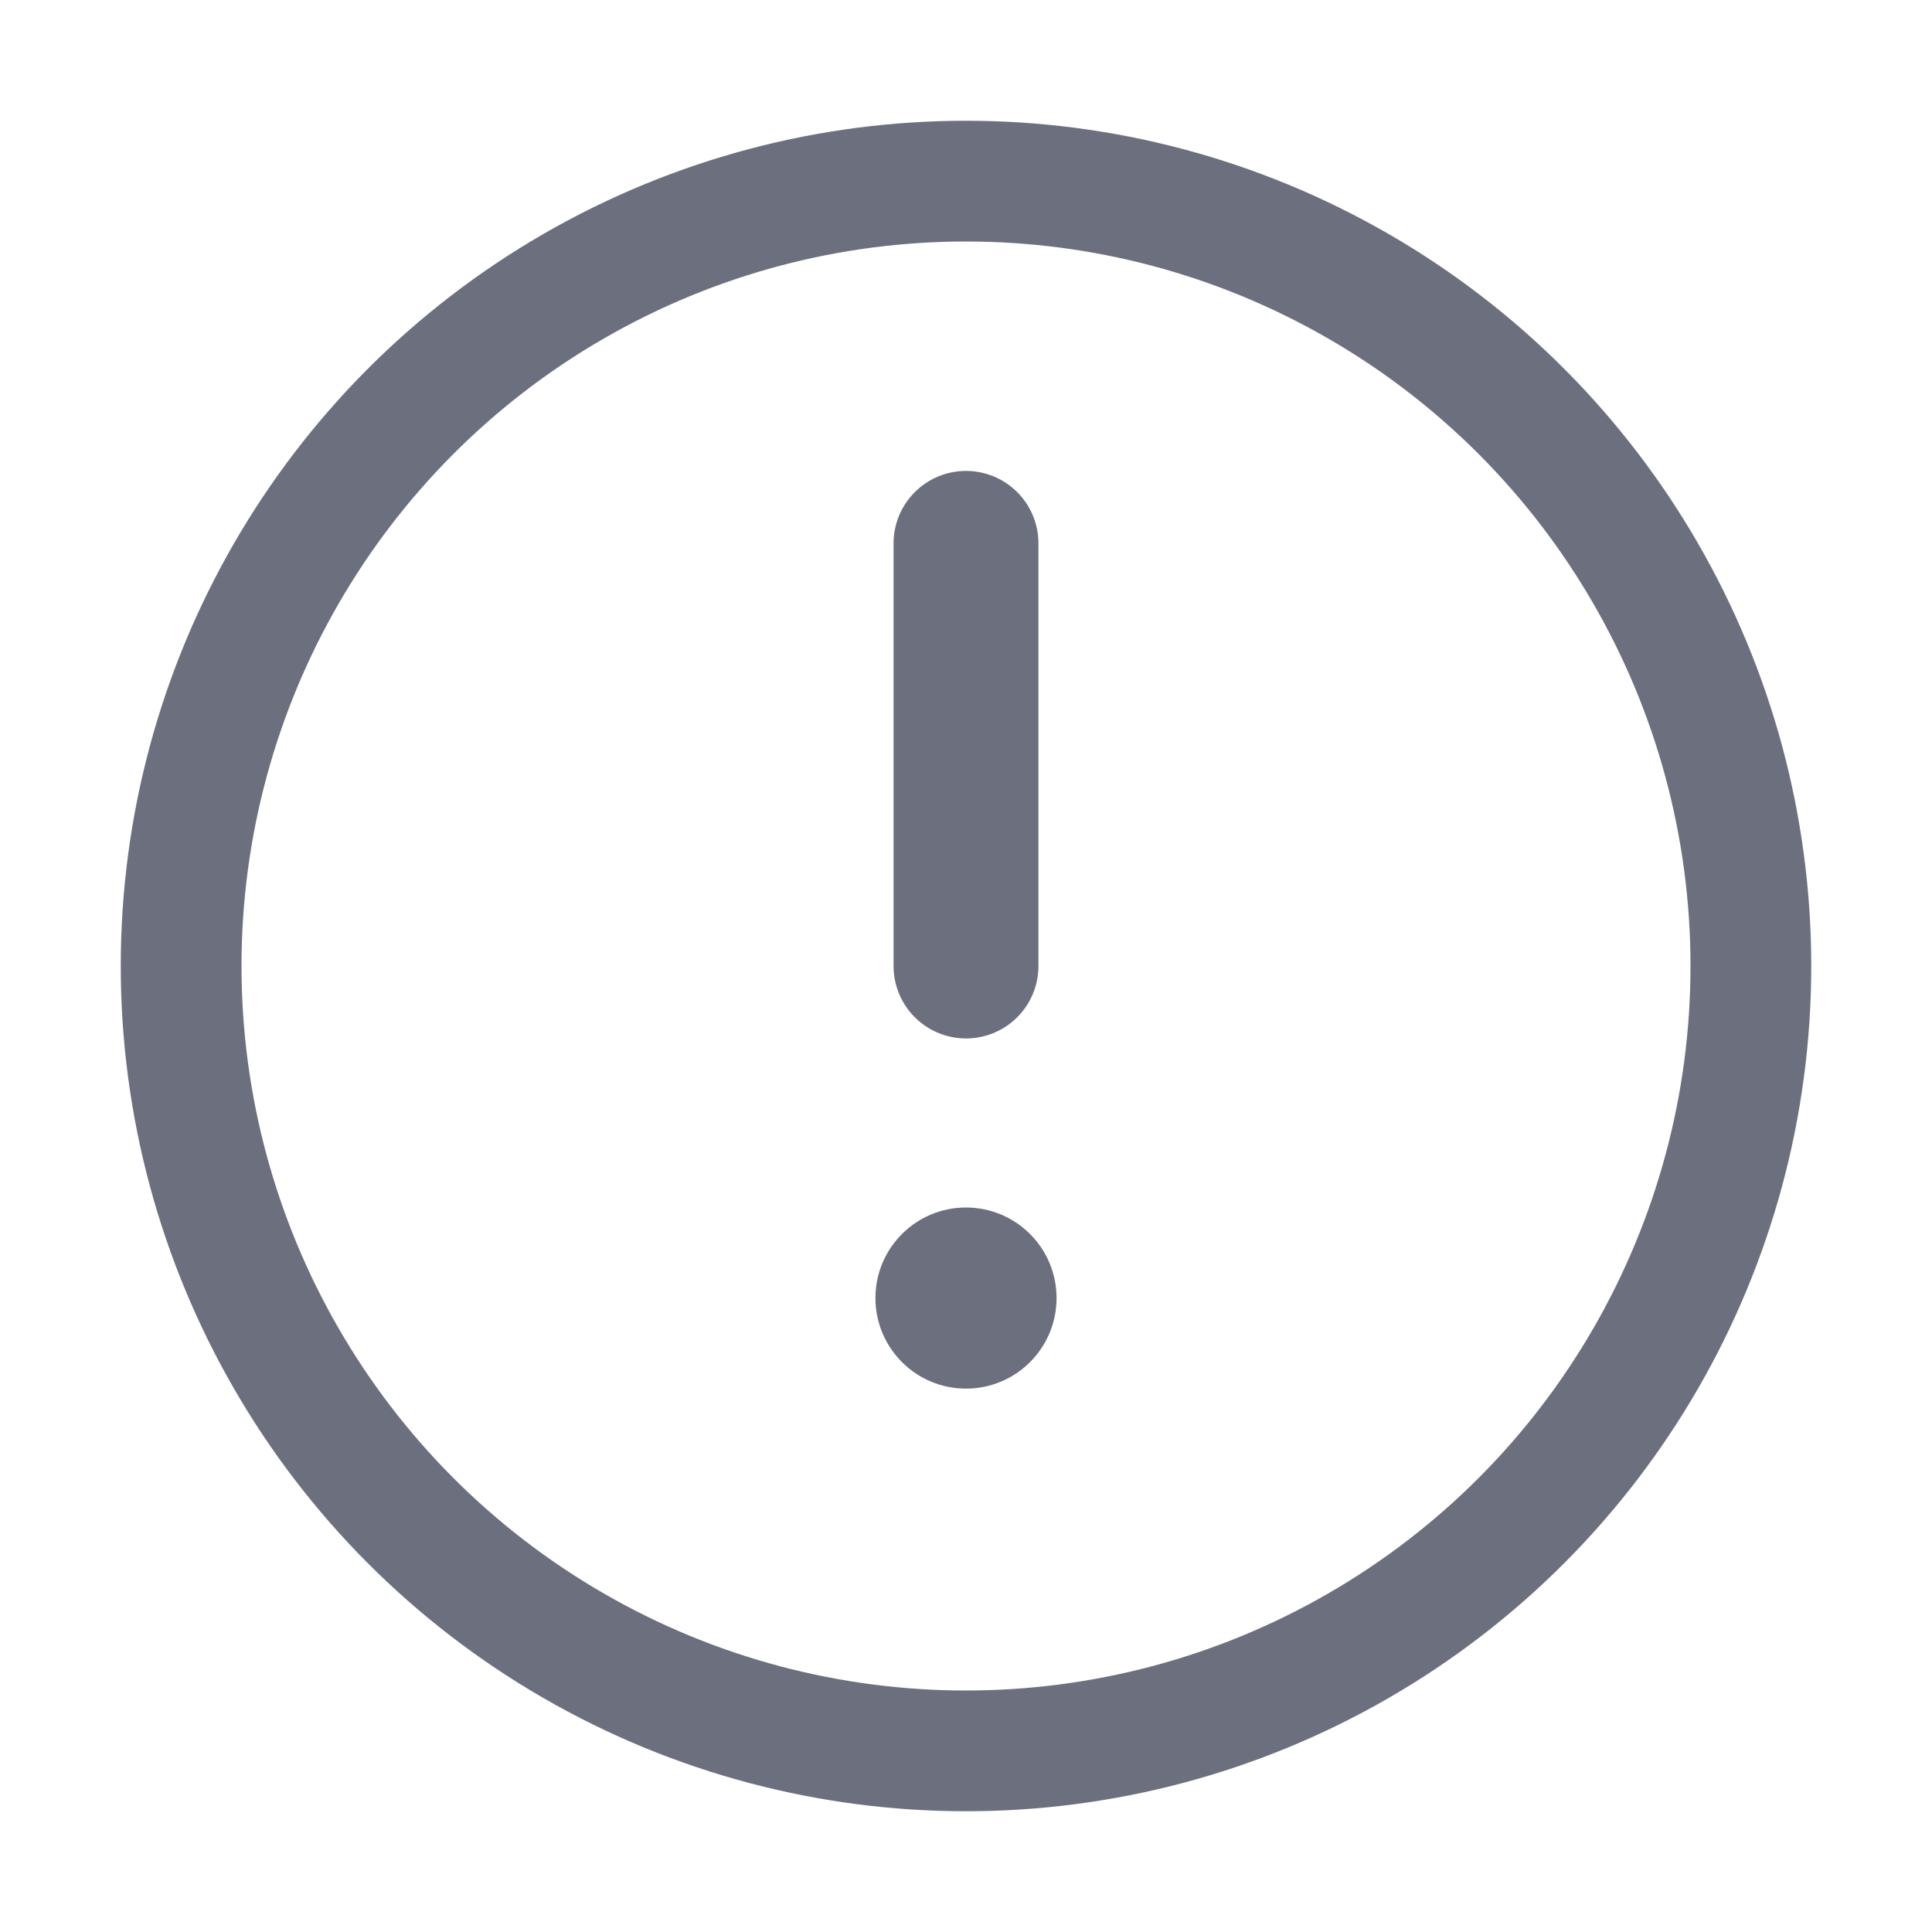<svg width="16" height="16" viewBox="0 0 16 16" fill="none" xmlns="http://www.w3.org/2000/svg">
<circle cx="8" cy="8" r="6.5" stroke="#6C707E"/>
<path d="M8 4.5L8 8" stroke="#6C707E" stroke-width="1.2" stroke-linecap="round"/>
<circle cx="8" cy="10.75" r="0.75" fill="#6C707E"/>
</svg>
